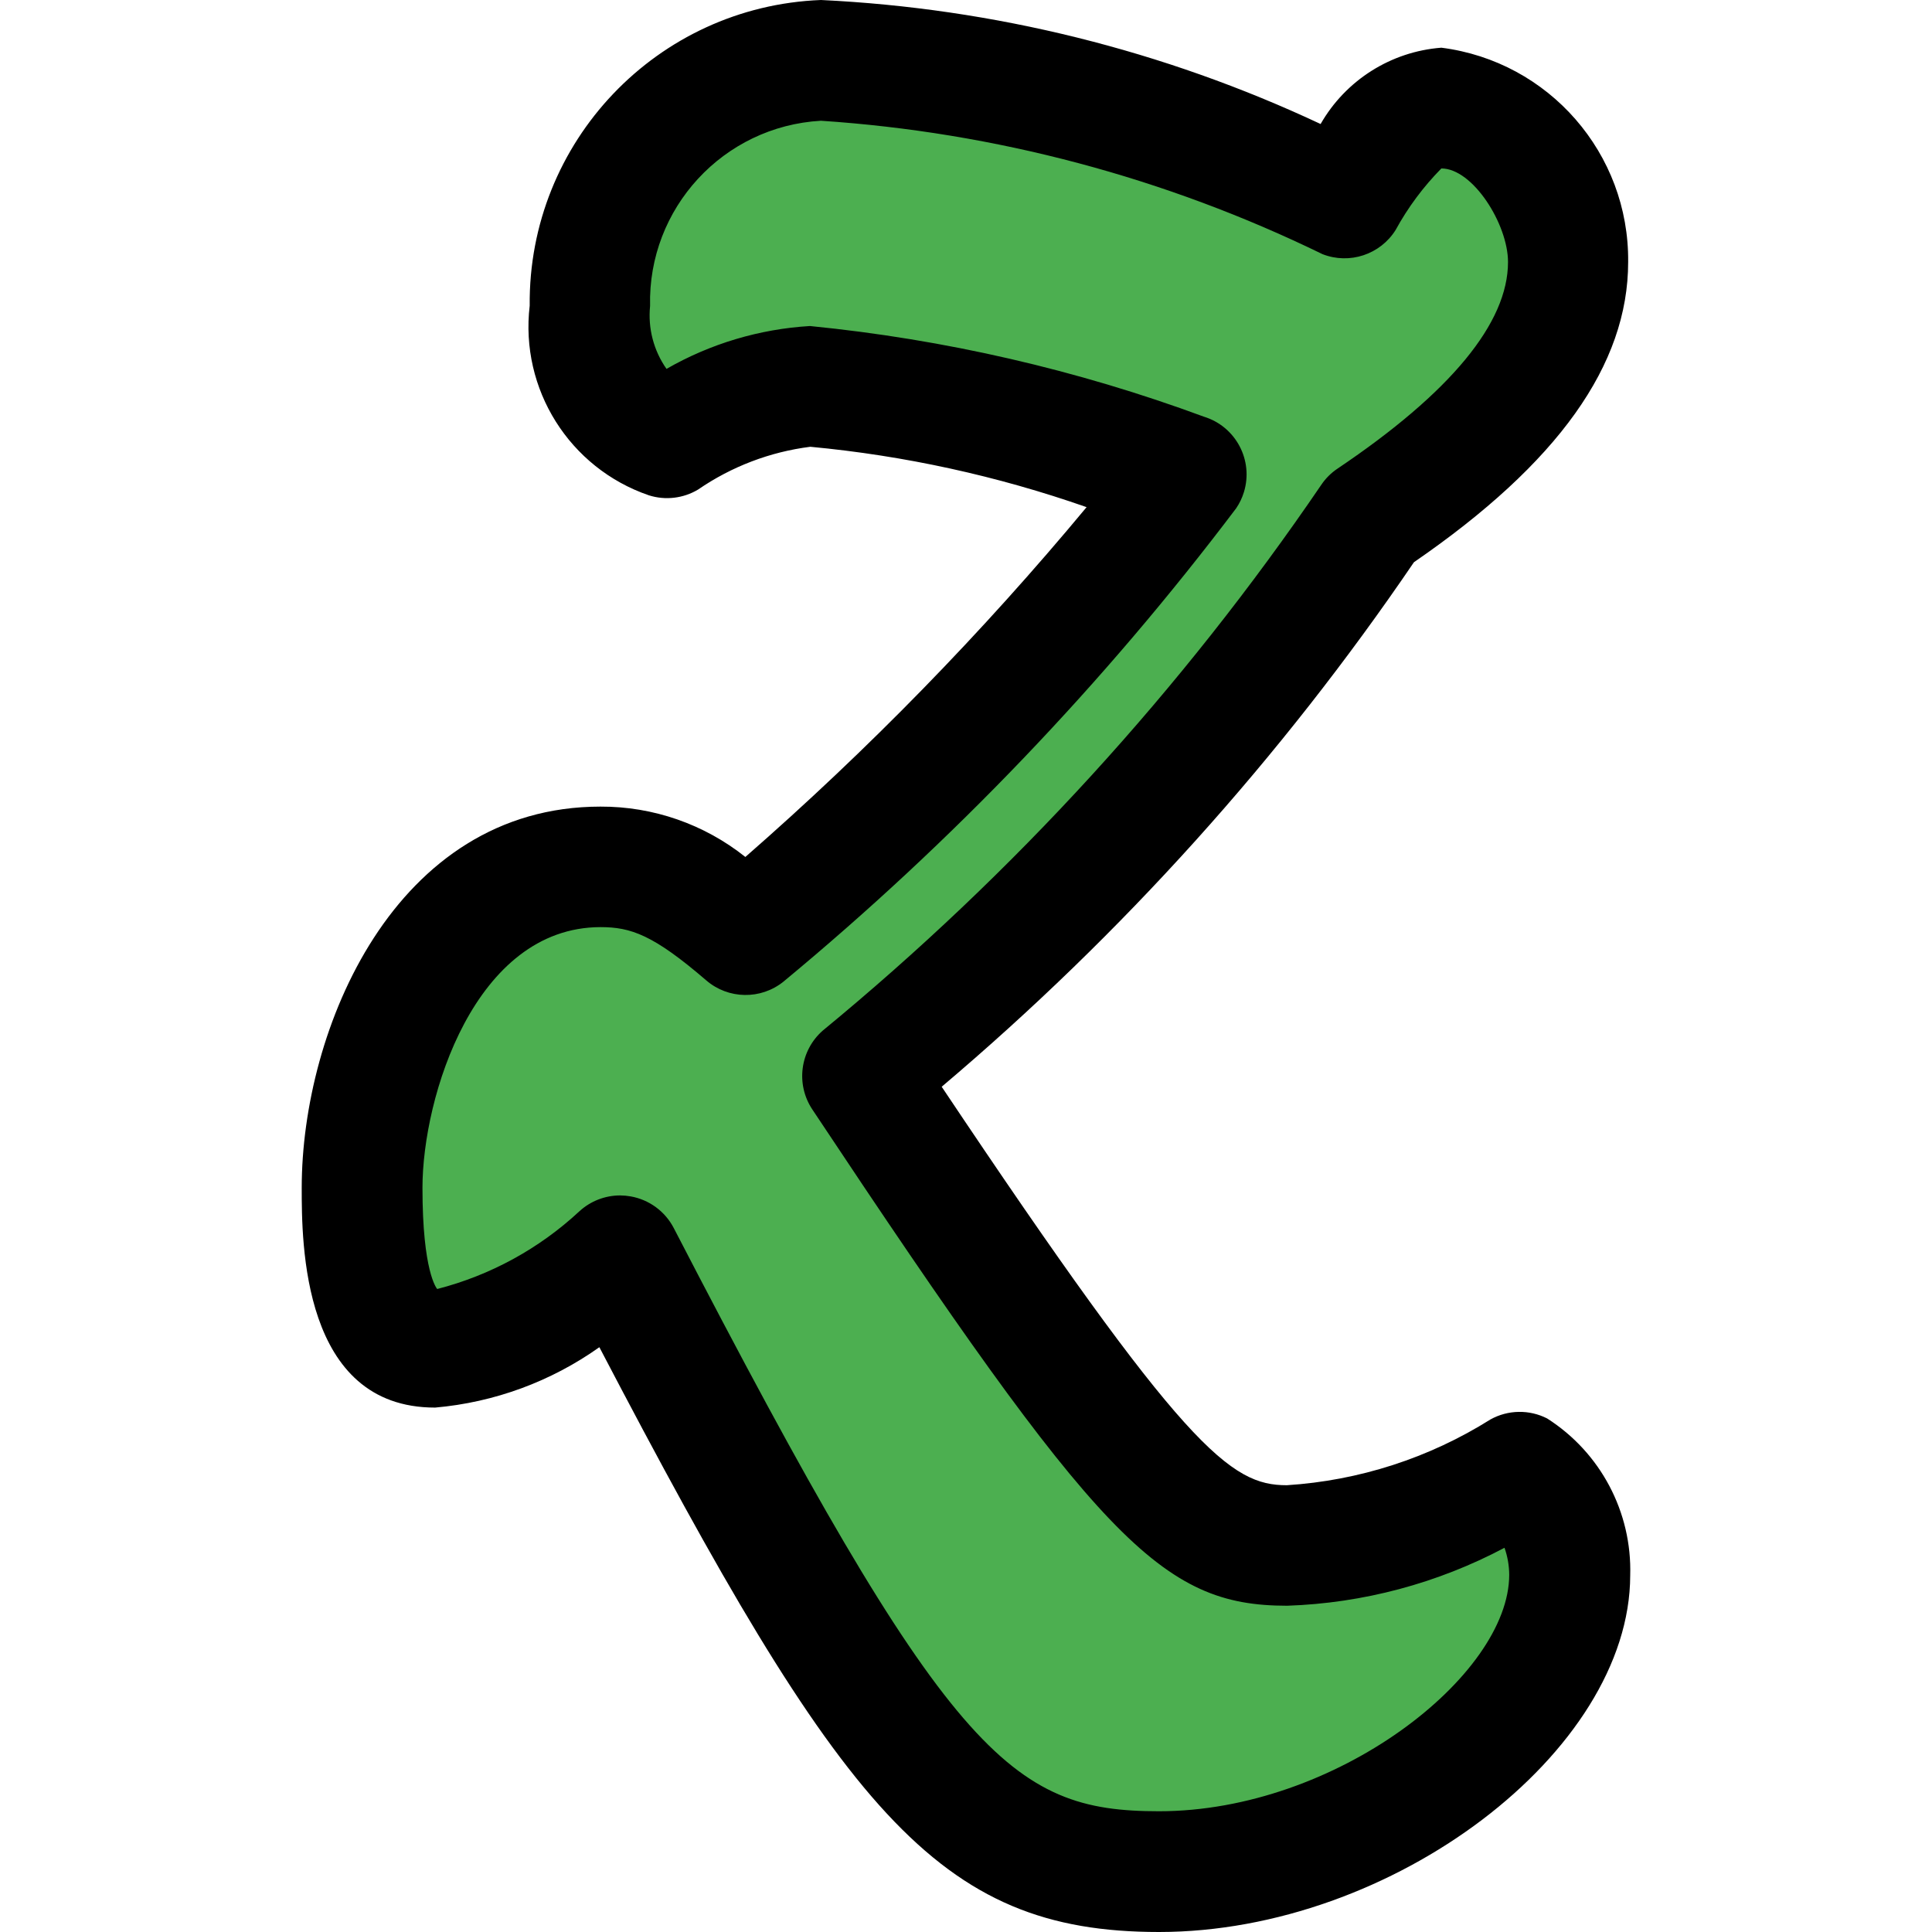<?xml version="1.0" encoding="iso-8859-1"?>
<!-- Generator: Adobe Illustrator 19.0.0, SVG Export Plug-In . SVG Version: 6.00 Build 0)  -->
<svg version="1.1" id="Capa_1" xmlns="http://www.w3.org/2000/svg" xmlns:xlink="http://www.w3.org/1999/xlink" x="0px" y="0px"
	 viewBox="0 0 512 512" style="enable-background:new 0 0 512 512;" xml:space="preserve">
<path style="fill:#4CAF50;" d="M161.494,332.8c74.88,140.416,96,163.2,147.36,163.2c55.808,0,112-41.312,112-78.688
	c0.395-10.823-4.772-21.096-13.696-27.232c-19.304,11.596-41.16,18.277-63.648,19.456c-24.48,0-38.176-10.72-116.032-124.384
	c53.173-42.303,100.025-91.989,139.136-147.552c38.688-25.248,53.856-47.616,53.856-68c0-17.504-15.168-40.8-34.752-40.8
	c-9.312,0-16.64,8.736-26.432,23.808C314.358,31.509,265.849,19.089,216.31,16c-35.247,0.922-63.302,29.83-63.168,65.088
	c-2.217,15.187,6.597,29.828,21.056,34.976c11.729-7.715,25.185-12.409,39.168-13.664c35.076,3.668,69.591,11.499,102.816,23.328
	c-35.268,45.217-75.691,86.166-120.448,122.016c-10.322-10.997-24.575-17.462-39.648-17.984c-45.536,0-65.12,52.48-65.12,85.024
	c0,33.056,7.84,42.272,20.064,42.272C129.905,354.221,147.49,345.769,161.494,332.8z"/>
<g>
	<path d="M307.158,512c-58.88,0-84.032-32-148.32-154.976c-12.827,9.106-27.849,14.629-43.52,16
		c-35.36,0.032-35.36-43.808-35.36-58.24c0-41.952,24.576-101.024,79.168-101.024c13.946-0.056,27.494,4.652,38.4,13.344
		c32.564-28.445,62.804-59.445,90.432-92.704c-23.665-8.287-48.251-13.66-73.216-16c-10.671,1.349-20.865,5.234-29.728,11.328
		c-3.931,2.359-8.685,2.918-13.056,1.536c-21.047-7.217-34.204-28.144-31.584-50.24C139.943,37.582,174.146,1.677,217.558,0
		c45.862,2.198,90.849,13.363,132.416,32.864c6.659-11.625,18.642-19.198,32-20.224c28.52,3.635,49.8,28.05,49.504,56.8
		c0,27.232-18.56,53.28-56.768,79.552c-35.228,51.791-77.33,98.555-125.152,139.008c64.384,96.288,76.544,105.6,91.456,105.6
		c19.167-1.222,37.724-7.217,53.984-17.44c4.65-2.572,10.273-2.668,15.008-0.256c14.148,9.026,22.51,24.825,22.016,41.6
		C431.958,464.224,369.014,512,307.158,512z M164.342,316.8c0.934,0.007,1.865,0.093,2.784,0.256
		c4.905,0.864,9.129,3.963,11.424,8.384C251.158,465.76,267.766,480,307.158,480c46.848,0,92.8-35.904,92.8-62.688
		c-0.019-2.431-0.441-4.843-1.248-7.136c-17.784,9.429-37.482,14.682-57.6,15.36c-33.472,0-49.92-17.216-125.856-131.552
		c-4.421-6.672-3.232-15.585,2.784-20.864c50.708-41.707,95.21-90.432,132.16-144.704c1.134-1.668,2.579-3.102,4.256-4.224
		C384.47,104,399.638,85.568,399.638,69.44c0-10.016-9.312-24.8-17.664-24.8c-4.781,4.851-8.863,10.343-12.128,16.32
		c-4.082,6.502-12.207,9.187-19.36,6.4C308.884,47.077,263.739,35.068,217.558,32c-25.868,1.461-45.908,23.186-45.28,49.088
		c-0.6,5.9,0.945,11.818,4.352,16.672c11.623-6.675,24.636-10.563,38.016-11.36c35.687,3.528,70.777,11.604,104.416,24.032
		c8.445,2.601,13.183,11.555,10.583,20c-0.465,1.512-1.152,2.946-2.039,4.256c-34.99,46.344-75.262,88.452-120,125.472
		c-6.011,4.823-14.606,4.675-20.448-0.352c-14.016-12.064-19.968-14.112-28.032-14.112c-33.312,0.064-47.168,45.024-47.168,69.088
		c0,22.208,3.744,26.624,3.904,26.816c14.087-3.619,27.045-10.704,37.696-20.608C156.504,318.298,160.35,316.803,164.342,316.8z"/>
</g>
<g>
</g>
<g>
</g>
<g>
</g>
<g>
</g>
<g>
</g>
<g>
</g>
<g>
</g>
<g>
</g>
<g>
</g>
<g>
</g>
<g>
</g>
<g>
</g>
<g>
</g>
<g>
</g>
<g>
</g>
</svg>
